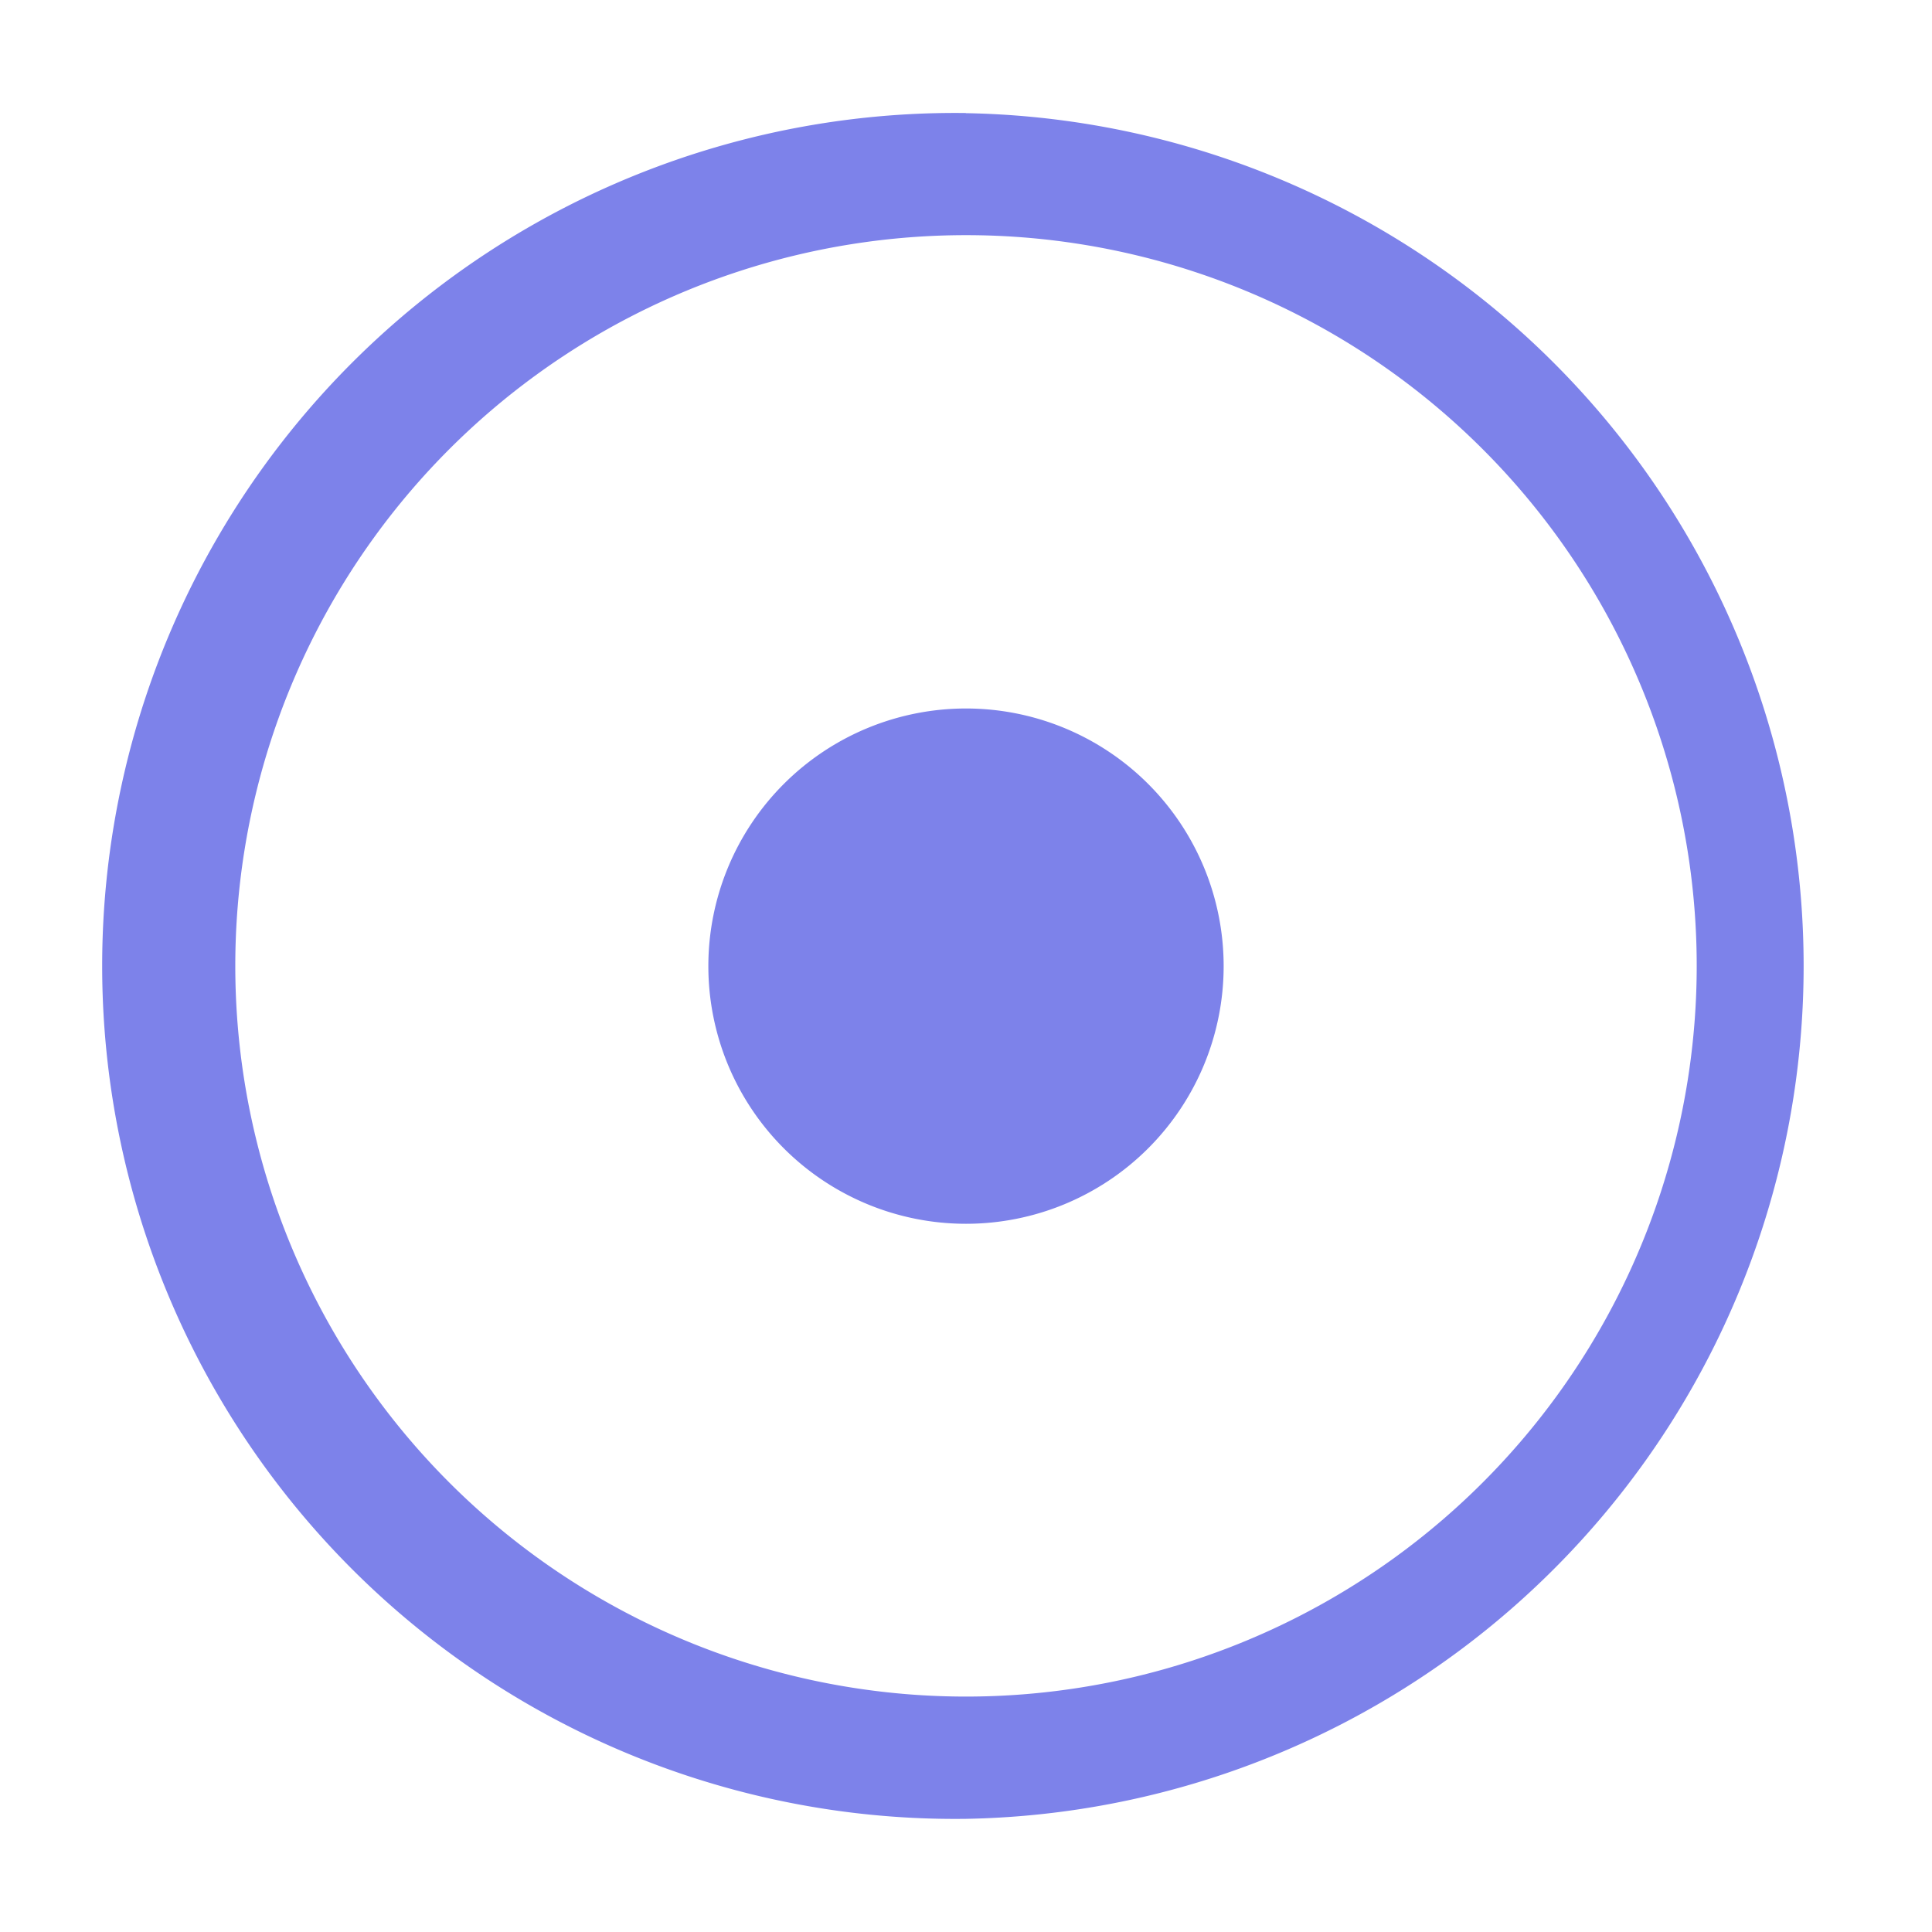 <svg width="14" height="14" fill="none" xmlns="http://www.w3.org/2000/svg"><path fill-rule="evenodd" clip-rule="evenodd" d="M7 .819A6.181 6.181 0 1 0 7 13.18 6.181 6.181 0 0 0 7 .82Zm-5.295 6.18a5.295 5.295 0 1 1 10.59 0 5.295 5.295 0 0 1-10.59 0ZM7 8.868a1.867 1.867 0 1 0 0-3.734 1.867 1.867 0 0 0 0 3.734Z" fill="#7D82EA"/></svg>
